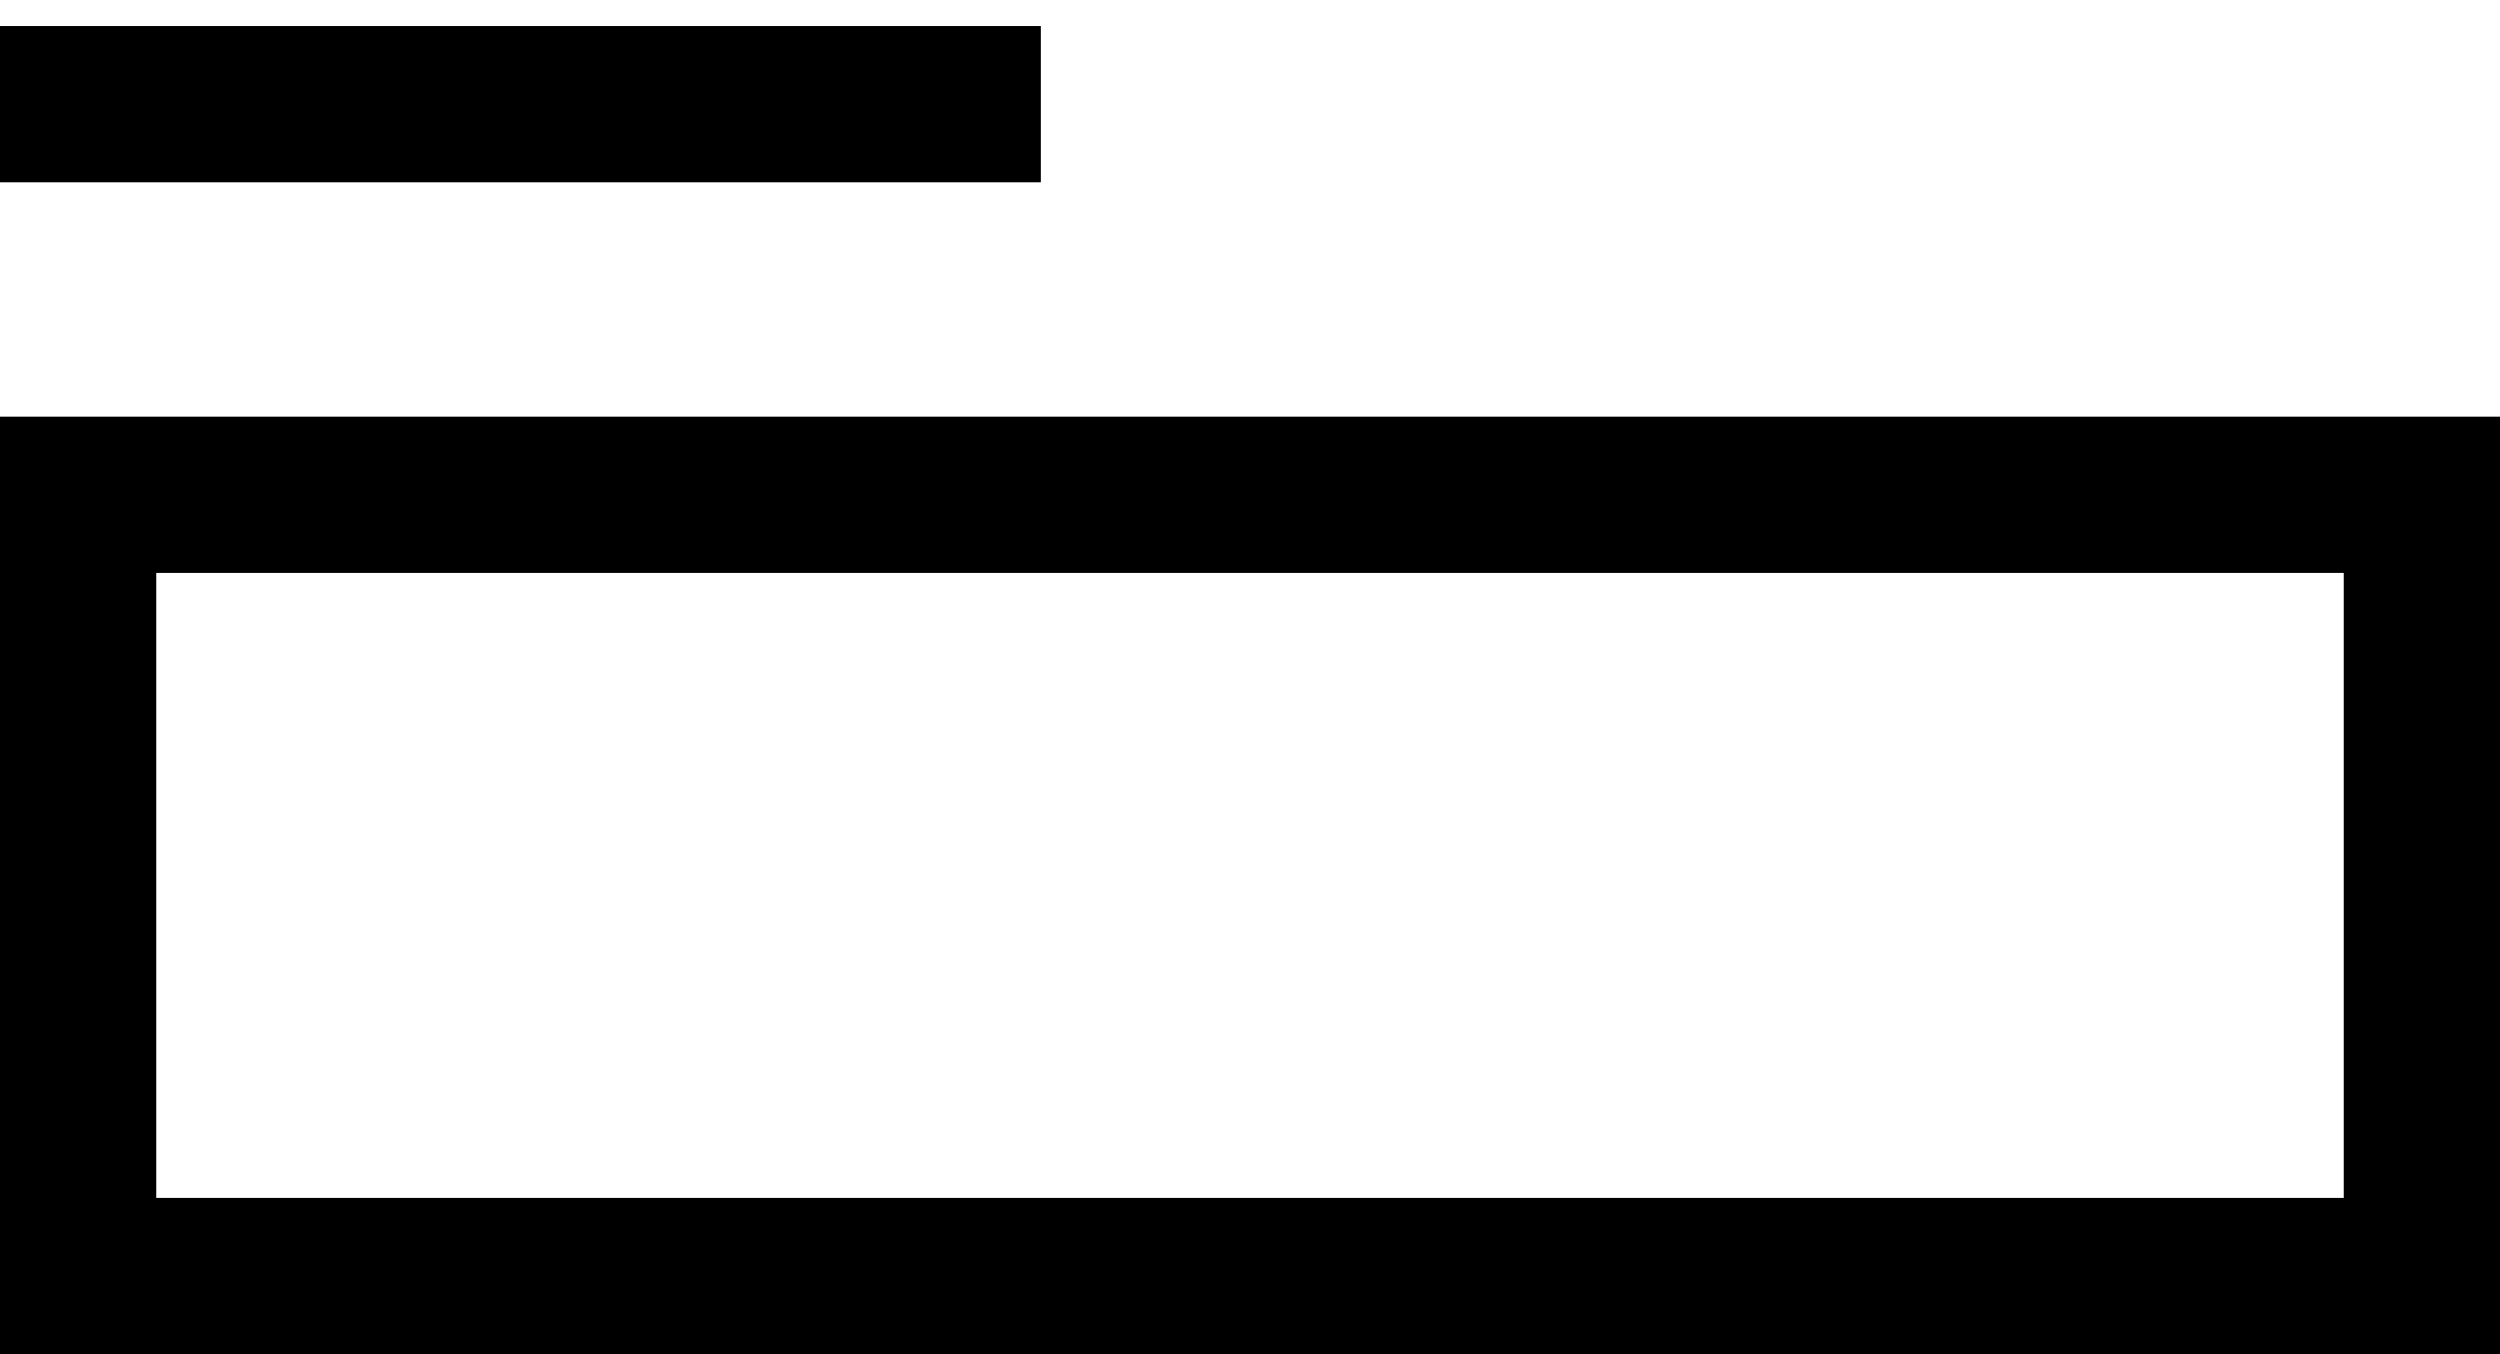 <?xml version="1.0" encoding="UTF-8"?>
<svg width="24px" height="13px" viewBox="0 0 24 13" version="1.1" xmlns="http://www.w3.org/2000/svg" xmlns:xlink="http://www.w3.org/1999/xlink">
    <title>icon-normal</title>
    <g id="Page-1" stroke="none" stroke-width="1" fill="none" fill-rule="evenodd">
        <g id="Artboard" transform="translate(-121, -179)" fill="#000000" fill-rule="nonzero">
            <g id="icon-normal" transform="translate(121, 179)">
                <g id="Group-14" transform="translate(0, 4)">
                    <path d="M24,0 L24,9 L0,9 L0,0 L24,0 Z M22.5,1.5 L1.5,1.5 L1.5,7.5 L22.5,7.5 L22.5,1.5 Z" id="Rectangle-Copy-4" transform="translate(12, 4.5) scale(-1, 1) translate(-12, -4.5) "></path>
                </g>
                <polygon id="Path-Copy-2" transform="translate(4.996, 1) scale(-1, 1) translate(-4.996, -1) " points="9.992 0.25 9.992 1.75 -3.32220623e-07 1.75 -3.32220623e-07 0.25"></polygon>
            </g>
        </g>
    </g>
</svg>